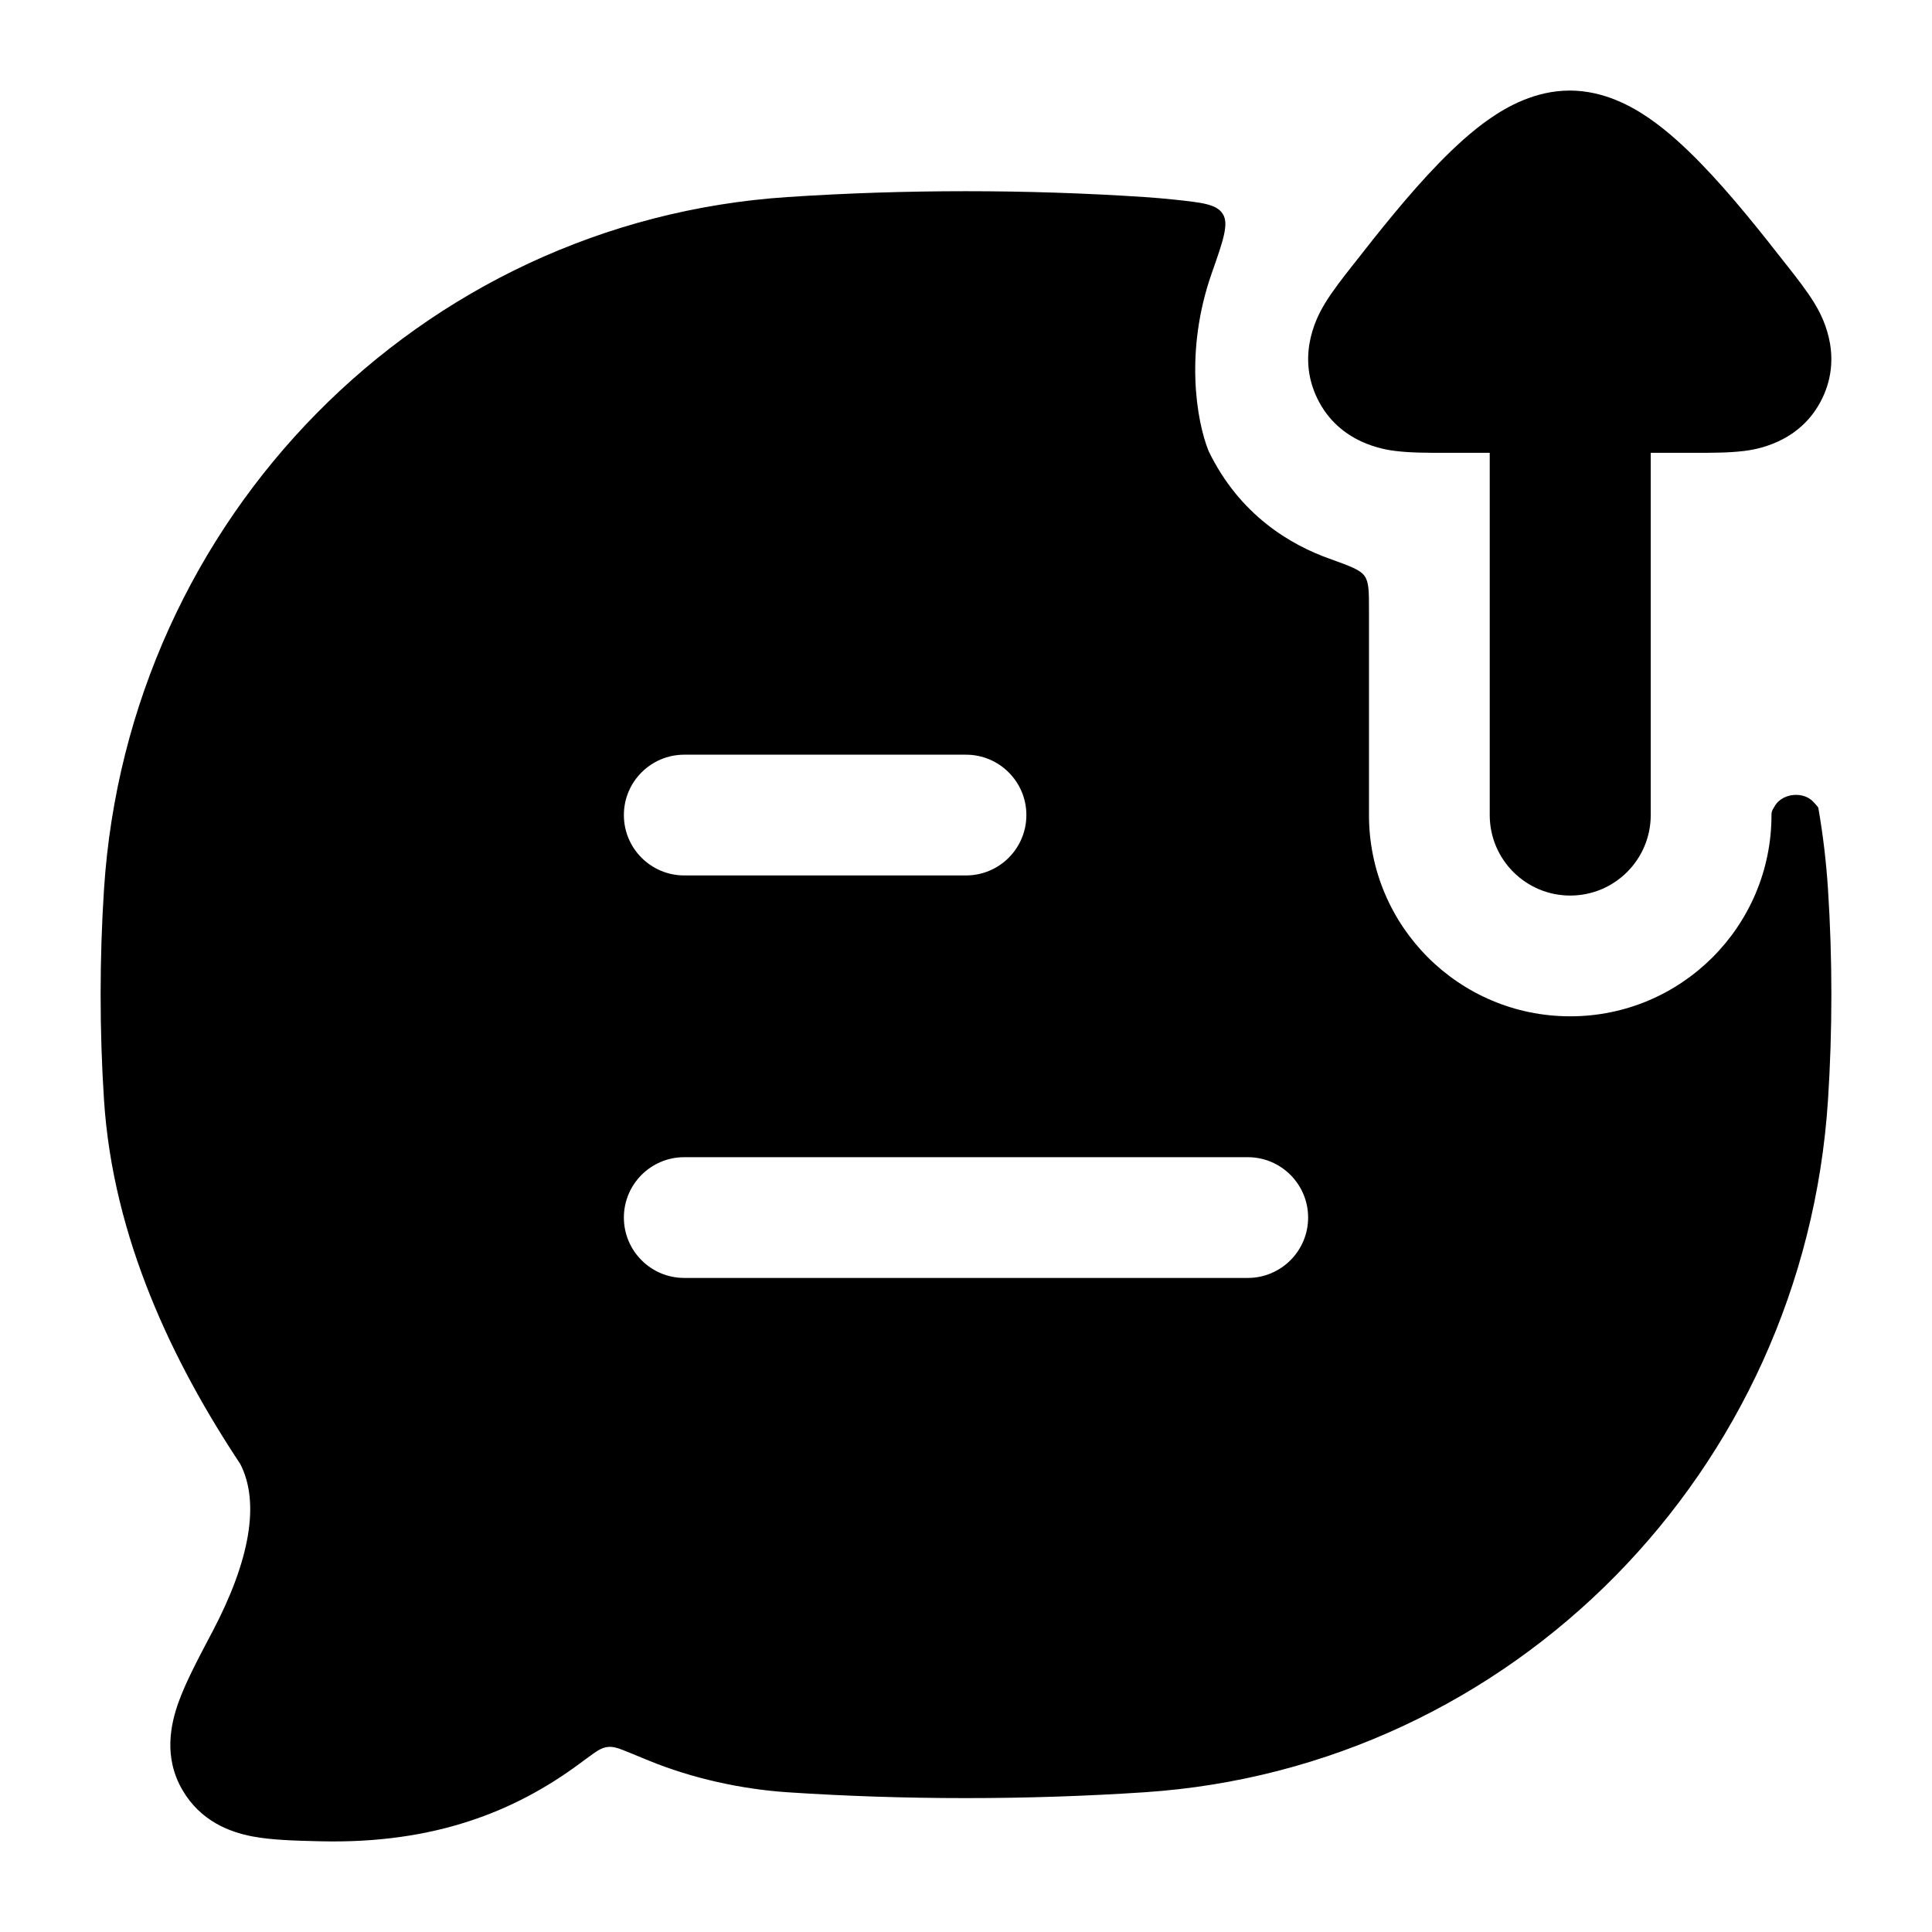 <svg width="24" height="24" viewBox="0 0 24 24" xmlns="http://www.w3.org/2000/svg">
    <path fill-rule="evenodd" clip-rule="evenodd" d="M15.014 5.604C15.4 6.401 16.036 6.77 16.517 6.941C16.77 7.032 16.896 7.077 16.951 7.155C17.006 7.233 17.006 7.347 17.006 7.576L17.006 10.125C17.006 11.506 18.125 12.625 19.506 12.625C20.886 12.625 22.006 11.506 22.006 10.125C22.006 10.092 22.006 10.075 22.055 10C22.153 9.852 22.403 9.83 22.524 9.959C22.586 10.025 22.586 10.029 22.588 10.037C22.646 10.368 22.686 10.705 22.708 11.047C22.764 11.91 22.764 12.802 22.708 13.664C22.41 18.274 18.787 21.96 14.22 22.264C12.76 22.361 11.237 22.361 9.78 22.264C9.215 22.226 8.6 22.093 8.058 21.87C7.972 21.834 7.896 21.803 7.829 21.776C7.692 21.72 7.624 21.692 7.546 21.702C7.468 21.711 7.409 21.755 7.289 21.843L7.194 21.913C6.401 22.498 5.401 22.907 3.981 22.873L3.935 22.872C3.662 22.865 3.37 22.858 3.132 22.812C2.845 22.757 2.49 22.618 2.268 22.239C2.026 21.828 2.123 21.411 2.217 21.148C2.305 20.901 2.459 20.61 2.615 20.314L2.637 20.273C3.103 19.389 3.233 18.667 2.984 18.185C2.151 16.929 1.403 15.381 1.292 13.664C1.236 12.802 1.236 11.91 1.292 11.047C1.59 6.438 5.213 2.751 9.78 2.448C11.237 2.351 12.76 2.351 14.22 2.448C14.338 2.456 14.455 2.466 14.571 2.478C14.932 2.516 15.113 2.535 15.19 2.658C15.268 2.78 15.196 2.986 15.052 3.396C14.715 4.357 14.862 5.227 15.014 5.604ZM8.5 15.875C8.086 15.875 7.75 15.539 7.75 15.125C7.75 14.711 8.086 14.375 8.5 14.375H15.5C15.914 14.375 16.25 14.711 16.25 15.125C16.25 15.539 15.914 15.875 15.5 15.875H8.5ZM8.5 10.875C8.086 10.875 7.75 10.539 7.75 10.125C7.75 9.711 8.086 9.375 8.5 9.375H12C12.414 9.375 12.75 9.711 12.75 10.125C12.75 10.539 12.414 10.875 12 10.875H8.5Z"/>
    <path fill-rule="evenodd" clip-rule="evenodd" d="M20.506 10.125C20.506 10.677 20.058 11.125 19.506 11.125C18.954 11.125 18.506 10.677 18.506 10.125L18.506 5.625L17.912 5.625C17.736 5.625 17.52 5.625 17.344 5.603L17.34 5.603C17.214 5.587 16.638 5.515 16.364 4.95C16.089 4.383 16.391 3.883 16.456 3.774L16.458 3.77C16.551 3.617 16.685 3.446 16.795 3.306L16.819 3.276C17.113 2.9 17.495 2.416 17.876 2.025C18.066 1.83 18.283 1.628 18.514 1.469C18.719 1.328 19.069 1.125 19.5 1.125C19.931 1.125 20.281 1.328 20.486 1.469C20.717 1.628 20.934 1.83 21.124 2.025C21.505 2.416 21.887 2.9 22.181 3.276L22.205 3.306C22.315 3.446 22.449 3.617 22.542 3.77L22.544 3.774C22.609 3.883 22.911 4.383 22.636 4.95C22.362 5.515 21.786 5.587 21.66 5.603L21.656 5.603C21.48 5.625 21.264 5.625 21.088 5.625L20.506 5.625L20.506 10.125Z"/>
</svg>
